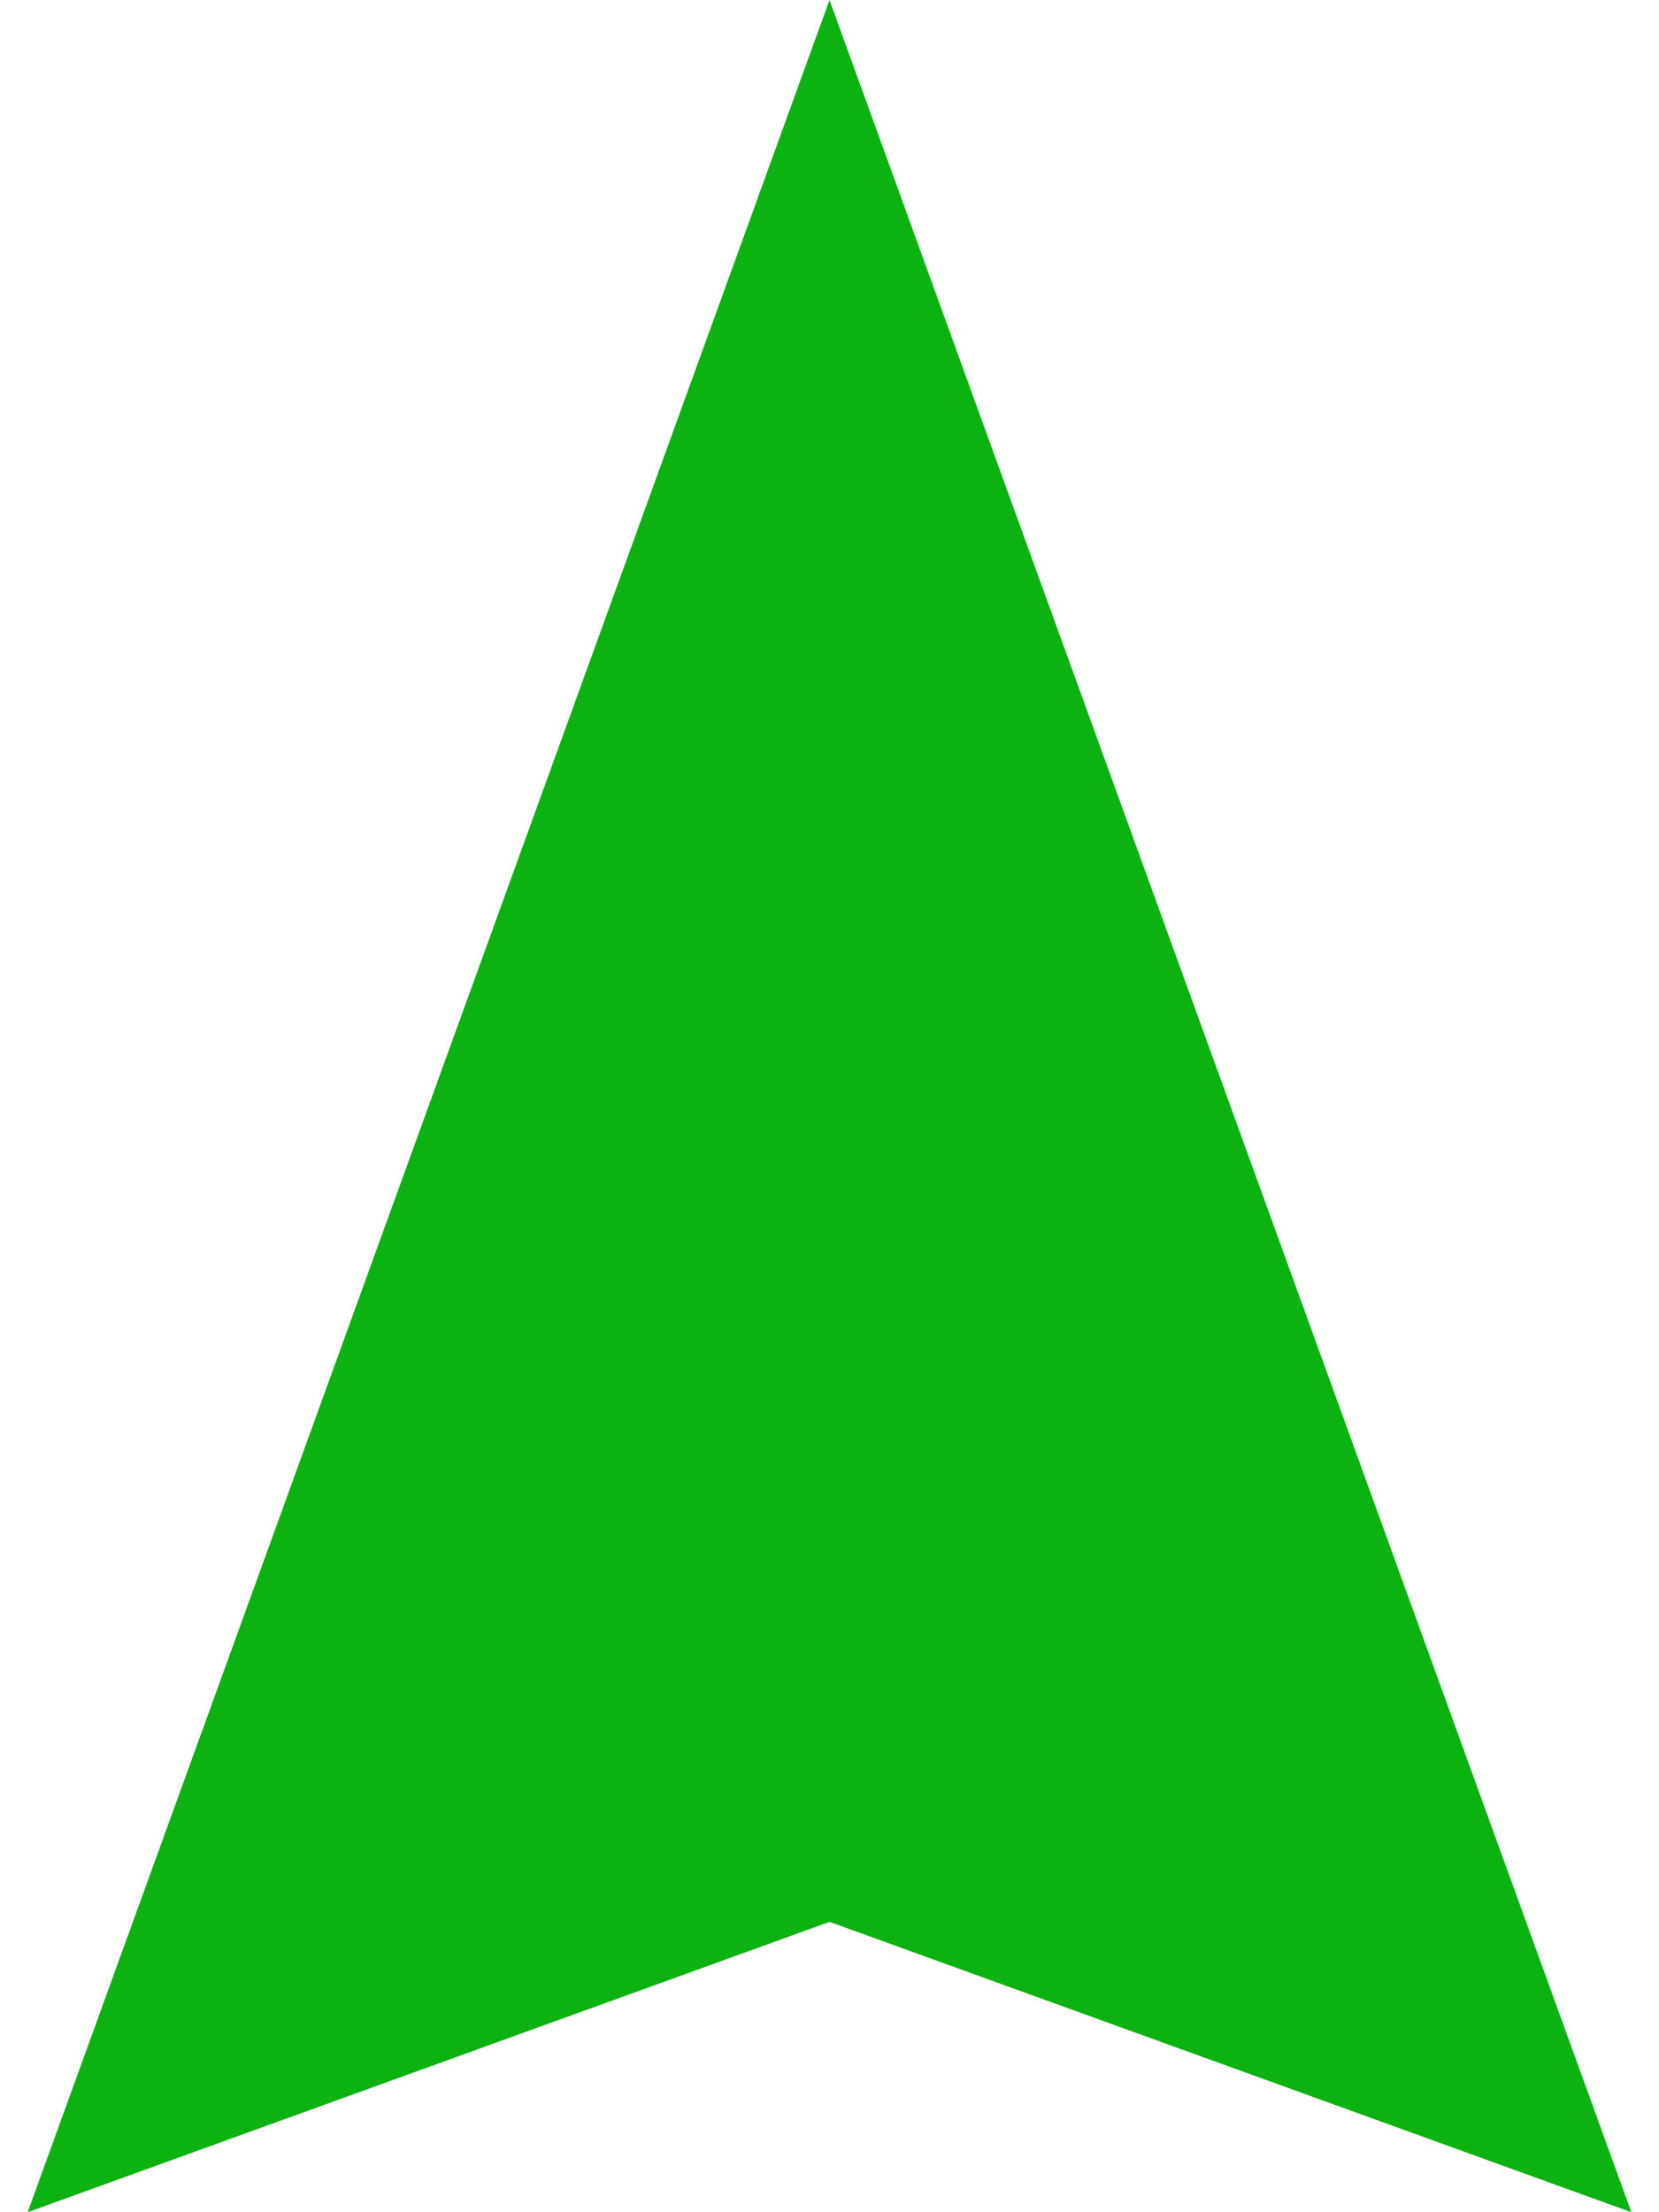 <?xml version="1.0" encoding="utf-8"?>
<!-- Generator: Adobe Illustrator 18.0.0, SVG Export Plug-In . SVG Version: 6.00 Build 0)  -->
<!DOCTYPE svg PUBLIC "-//W3C//DTD SVG 1.1//EN" "http://www.w3.org/Graphics/SVG/1.1/DTD/svg11.dtd">
<svg version="1.1" id="Layer_1" xmlns="http://www.w3.org/2000/svg" x="0px" y="0px"
     viewBox="0 0 12 16" enable-background="new 0 0 12 16" xml:space="preserve">
<g>
	<polygon fill="#0CB20F" points="11.8,16 6,13.9 0.2,16 6,0 	"/>
</g>
</svg>
